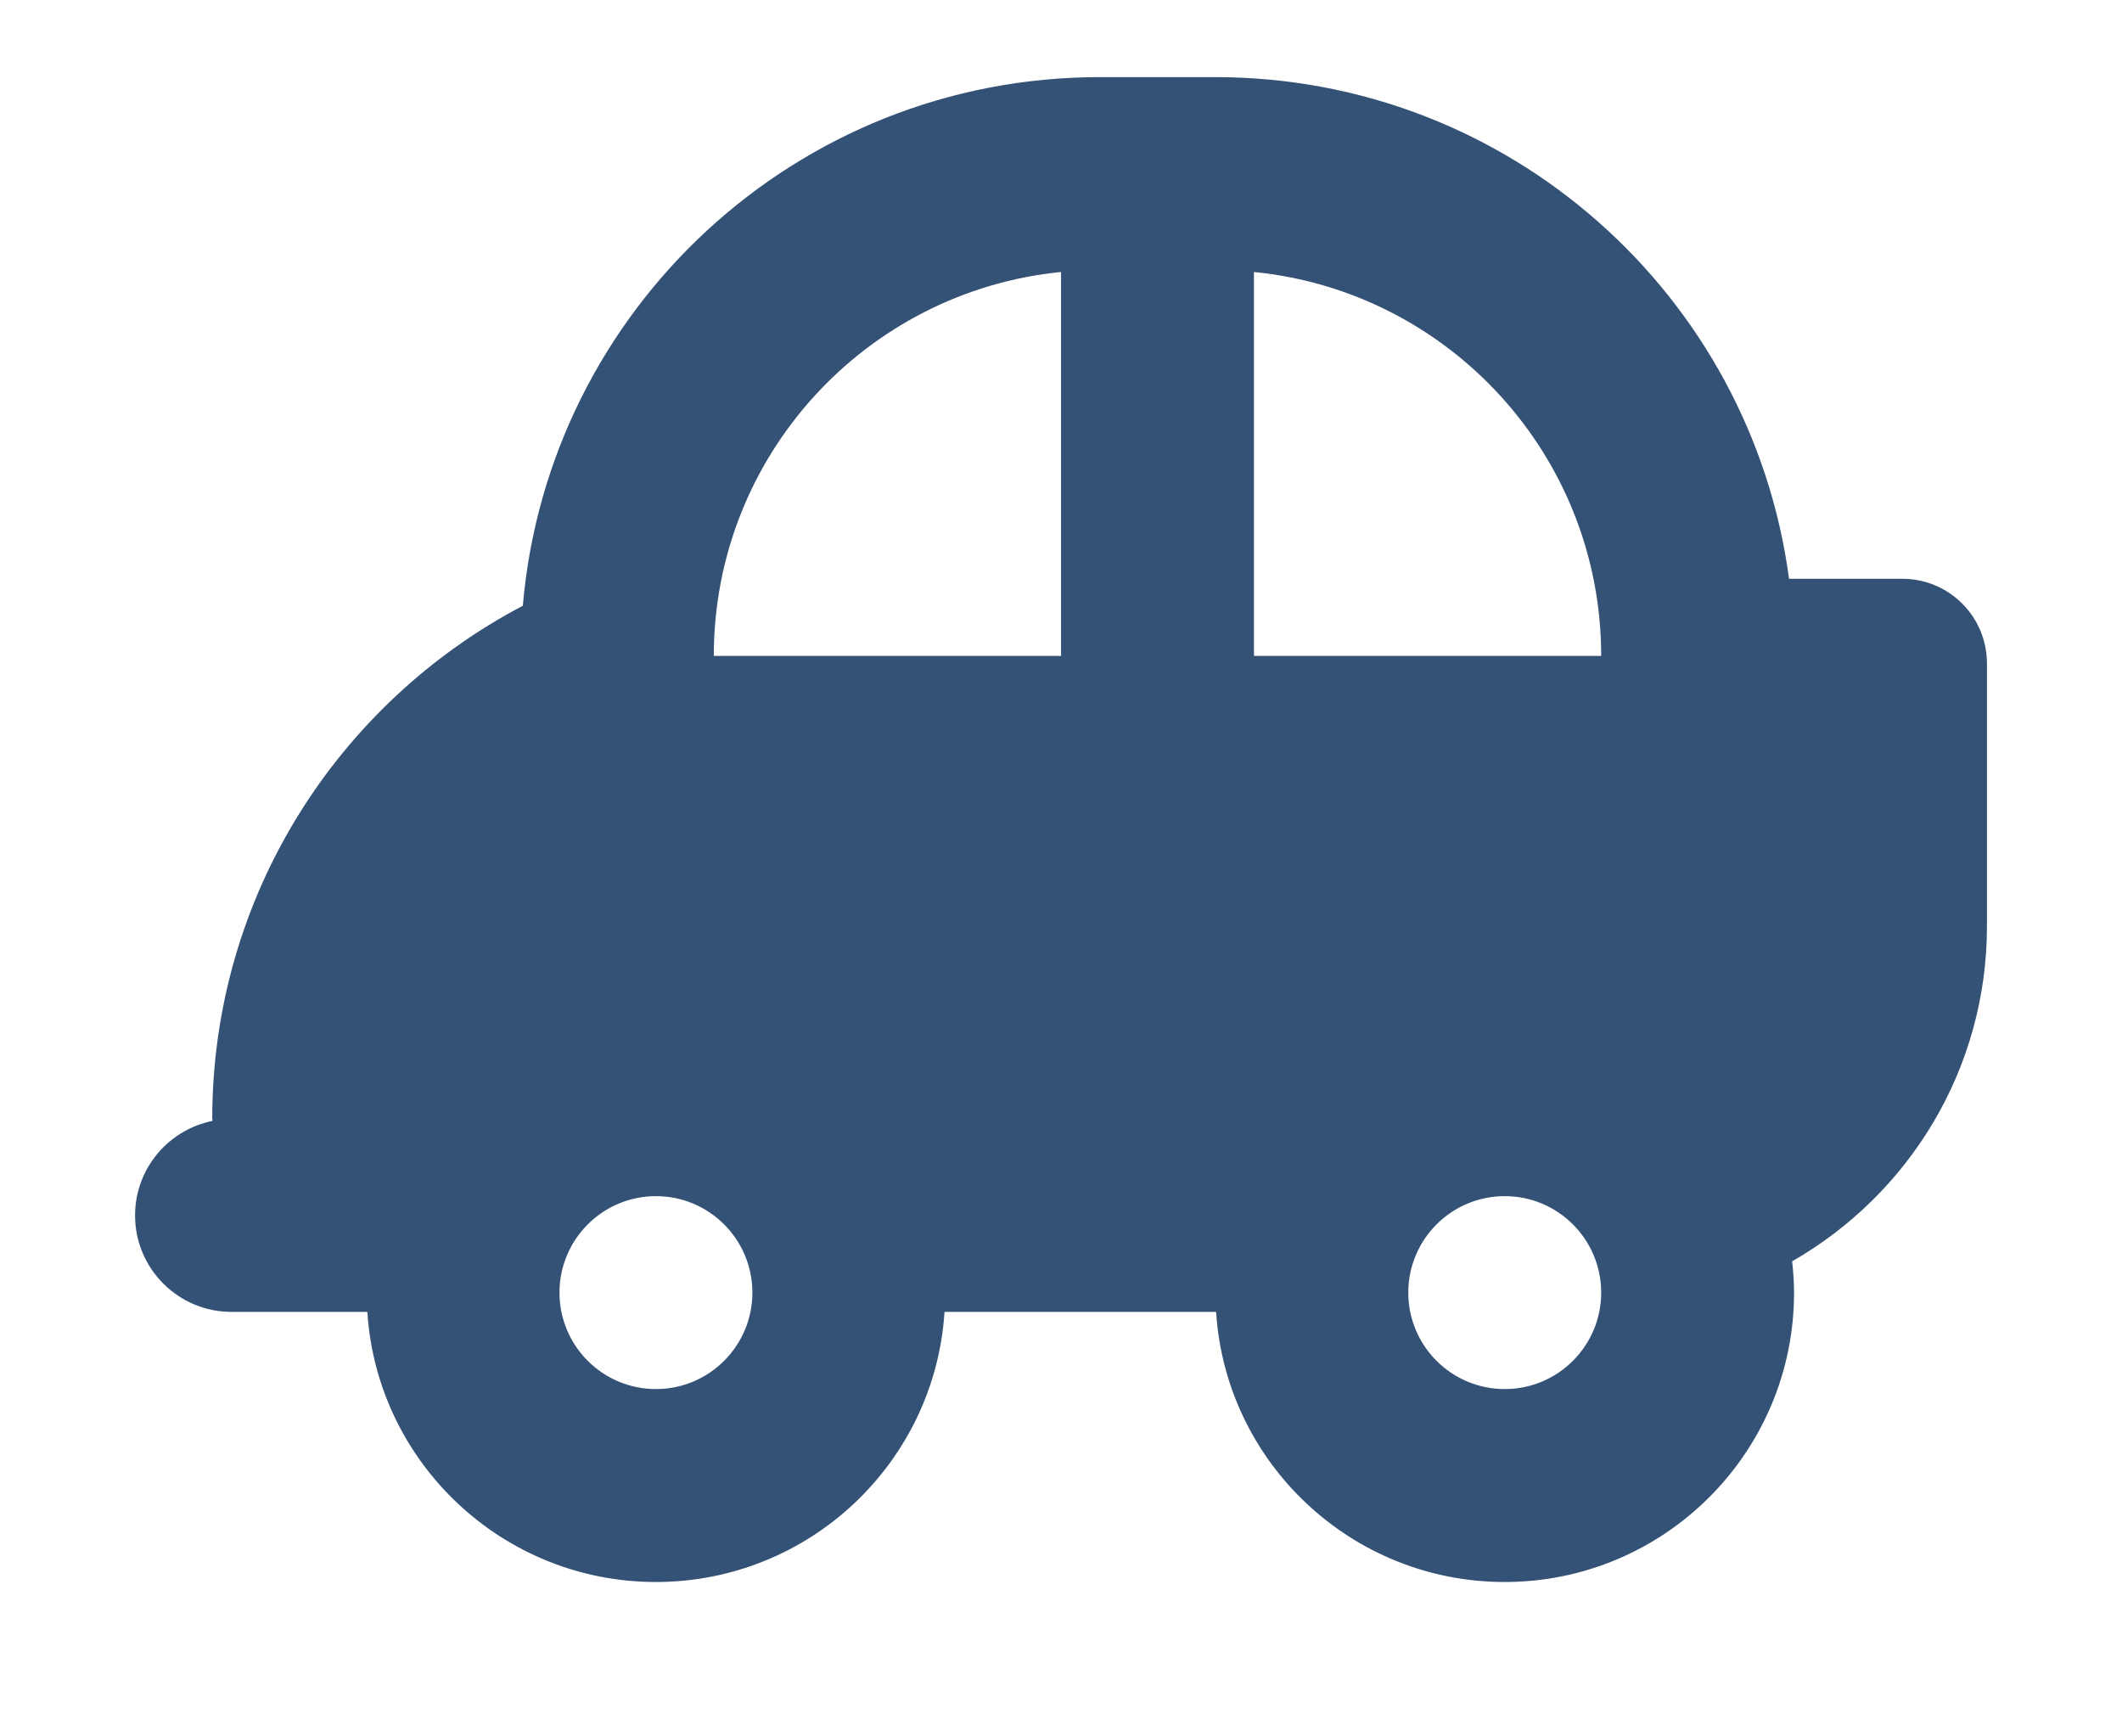 <?xml version="1.0" encoding="utf-8"?>
<!-- Generator: Adobe Illustrator 16.0.3, SVG Export Plug-In . SVG Version: 6.00 Build 0)  -->
<!DOCTYPE svg PUBLIC "-//W3C//DTD SVG 1.1//EN" "http://www.w3.org/Graphics/SVG/1.1/DTD/svg11.dtd">
<svg version="1.1" id="Layer_1" xmlns="http://www.w3.org/2000/svg" xmlns:xlink="http://www.w3.org/1999/xlink" x="0px" y="0px"
	 width="55px" height="45px" viewBox="0 0 55 45" enable-background="new 0 0 55 45" xml:space="preserve">
<path fill-rule="evenodd" clip-rule="evenodd" fill="#345276" d="M31.501,1.999h-3c-7.85,0-14.29,6.02-14.95,13.7
	c-4.78,2.51-8.05,7.521-8.05,13.3l0.01,0.05c-1.15,0.23-2.01,1.24-2.01,2.45c0,1.38,1.12,2.5,2.5,2.5h3.52c0.25,3.91,3.51,7,7.48,7
	c3.97,0,7.23-3.09,7.48-7h7.039c0.25,3.91,3.51,7,7.48,7c4.14,0,7.5-3.36,7.5-7.5c0-0.27-0.02-0.55-0.05-0.811
	c3.02-1.729,5.05-4.969,5.05-8.689v-6.8c0-1.22-0.98-2.2-2.2-2.2h-2.93C45.391,7.659,39.11,1.999,31.501,1.999z M27.501,7.049v9.95
	h-9C18.501,11.81,22.451,7.549,27.501,7.049z M32.501,16.999v-9.95c5.05,0.5,9,4.761,9,9.95H32.501z M19.501,33.499
	c0,1.38-1.12,2.5-2.5,2.5s-2.5-1.12-2.5-2.5s1.12-2.5,2.5-2.5S19.501,32.119,19.501,33.499z M41.501,33.499c0,1.38-1.12,2.5-2.5,2.5
	s-2.5-1.12-2.5-2.5s1.12-2.5,2.5-2.5S41.501,32.119,41.501,33.499z"/>
</svg>
